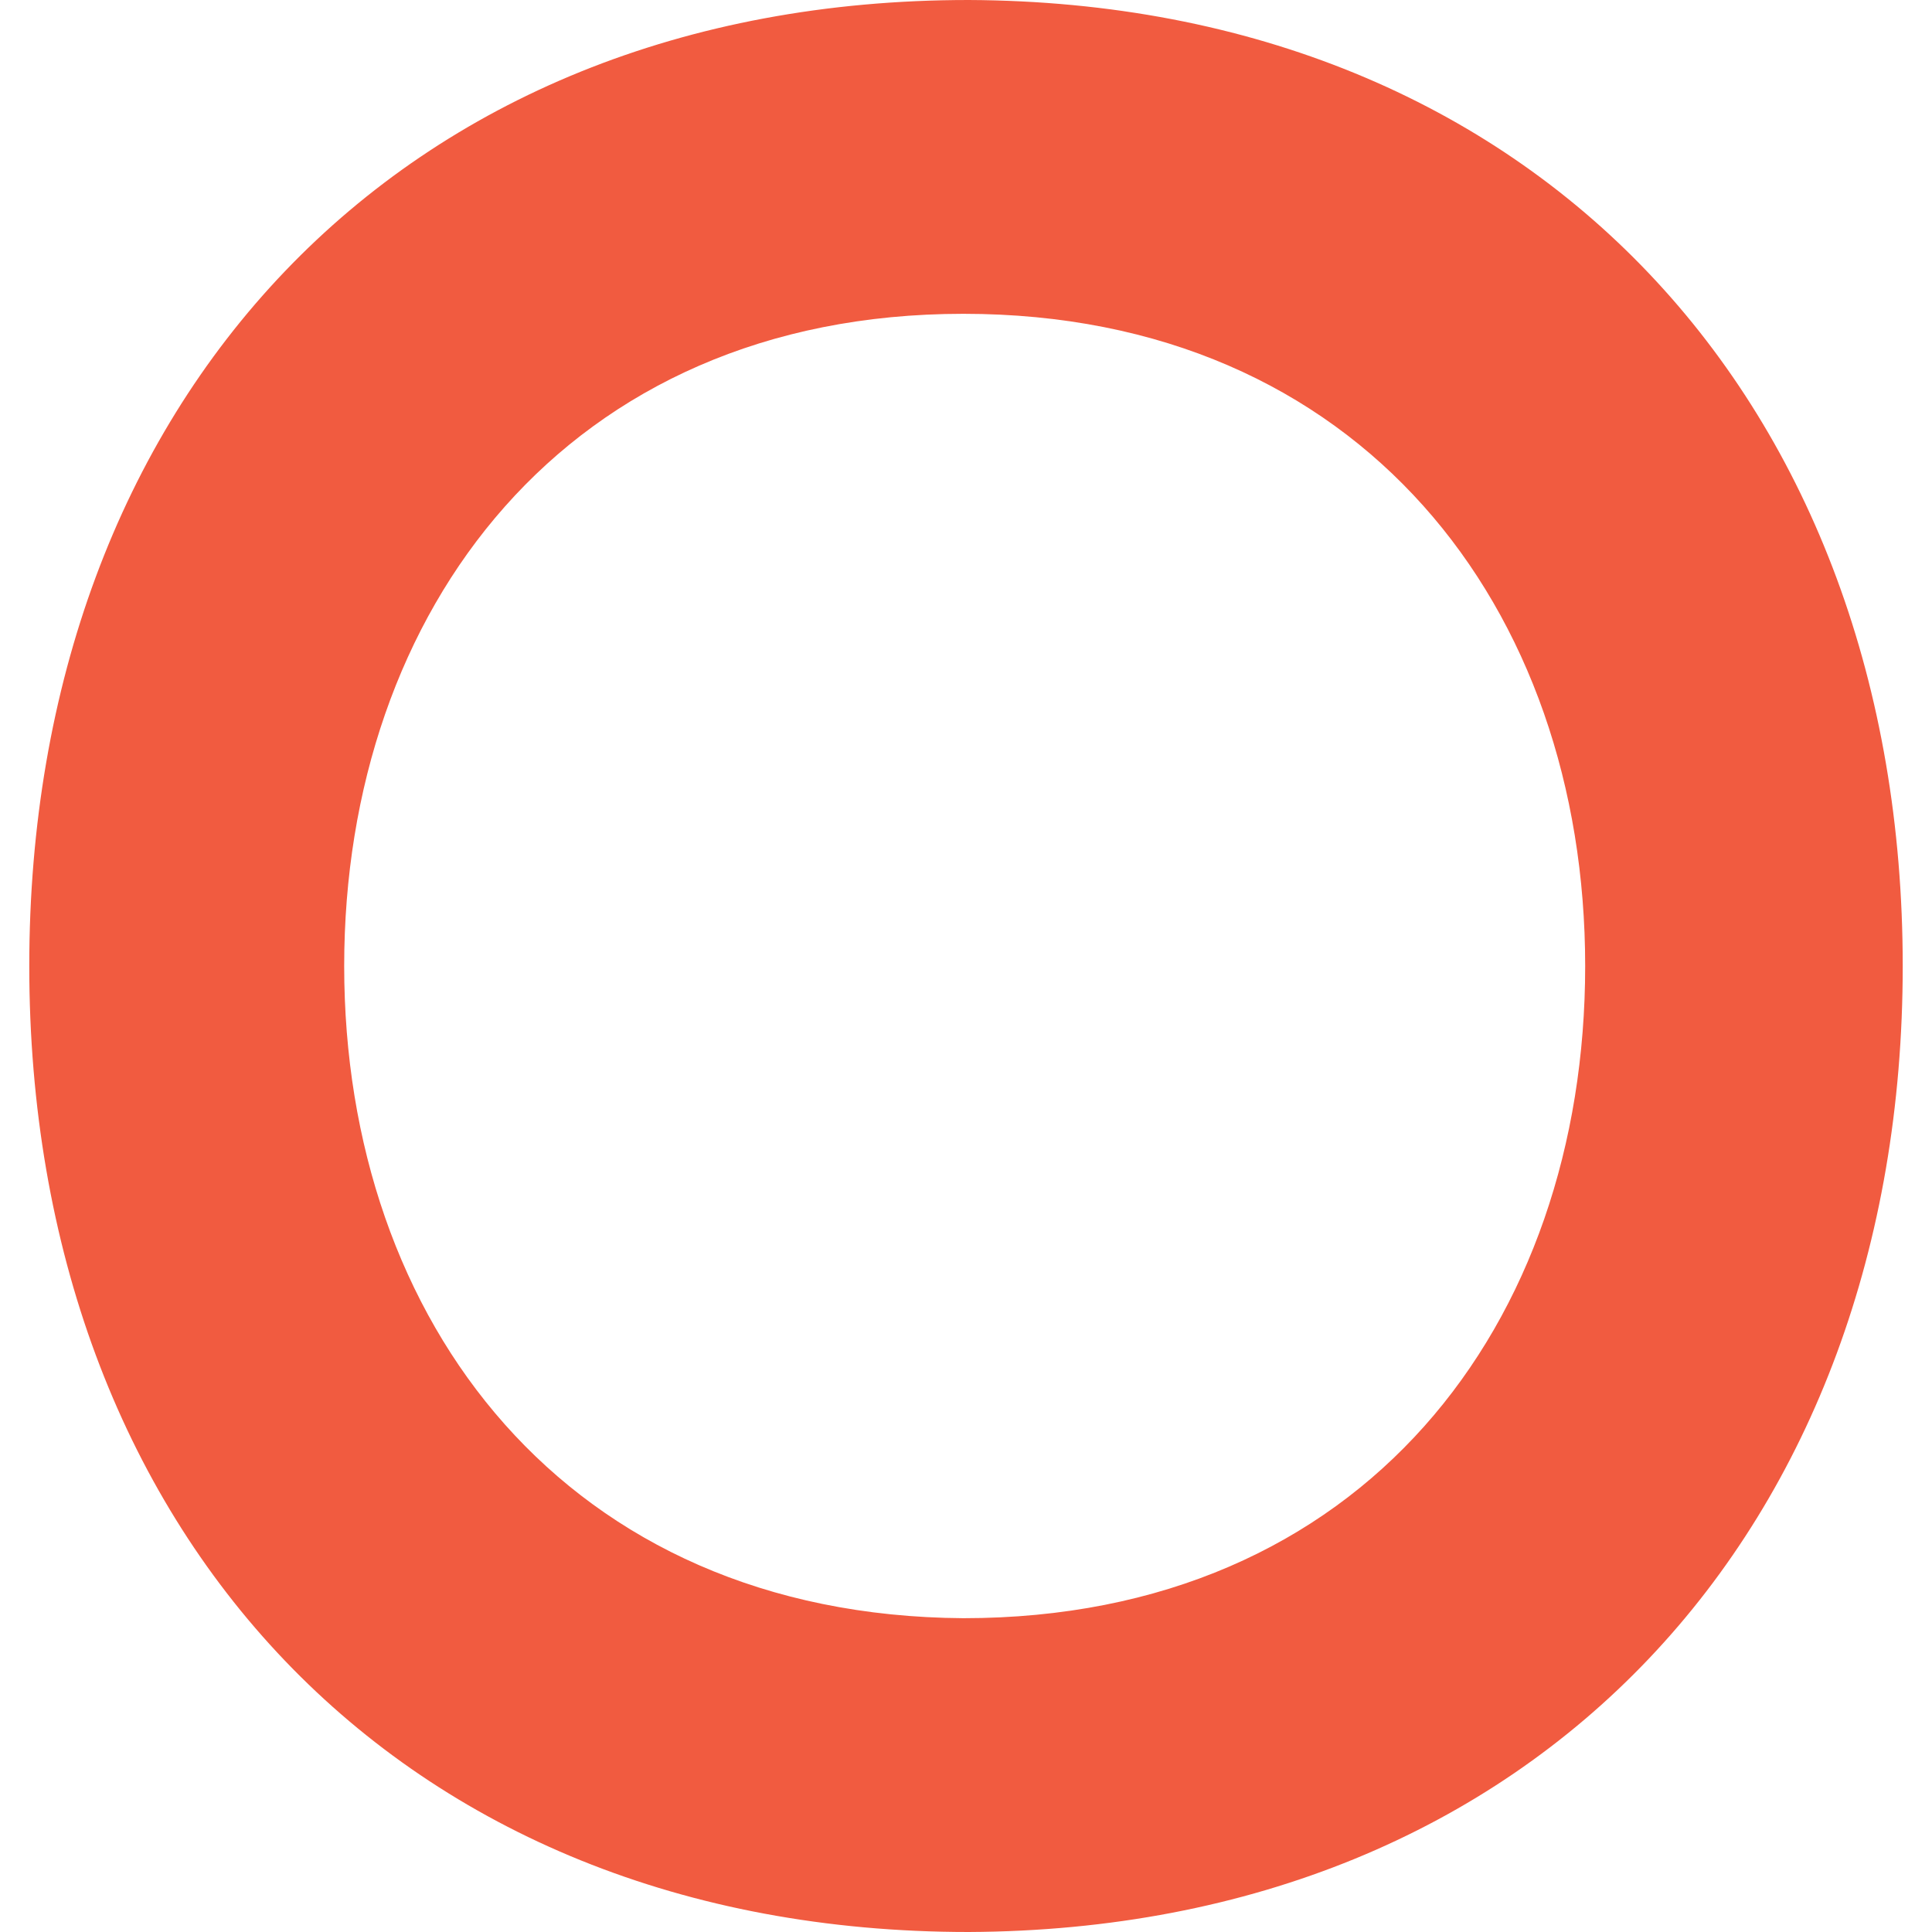 <svg width="33" height="33" viewBox="0 0 33 33" fill="none" xmlns="http://www.w3.org/2000/svg">
<path d="M16.455 27.64C9.669 27.596 5.879 22.569 5.879 16.5C5.879 10.431 9.669 5.36 16.455 5.36C23.24 5.36 27.076 10.387 27.076 16.5C27.076 22.613 23.286 27.64 16.455 27.64ZM16.545 33C26.259 32.956 32.5 26.09 32.5 16.5C32.5 6.91 26.259 0.044 16.545 0C6.787 0 0.5 6.866 0.5 16.5C0.5 26.134 6.787 33 16.545 33Z" fill="#F15B40"/>
</svg>
